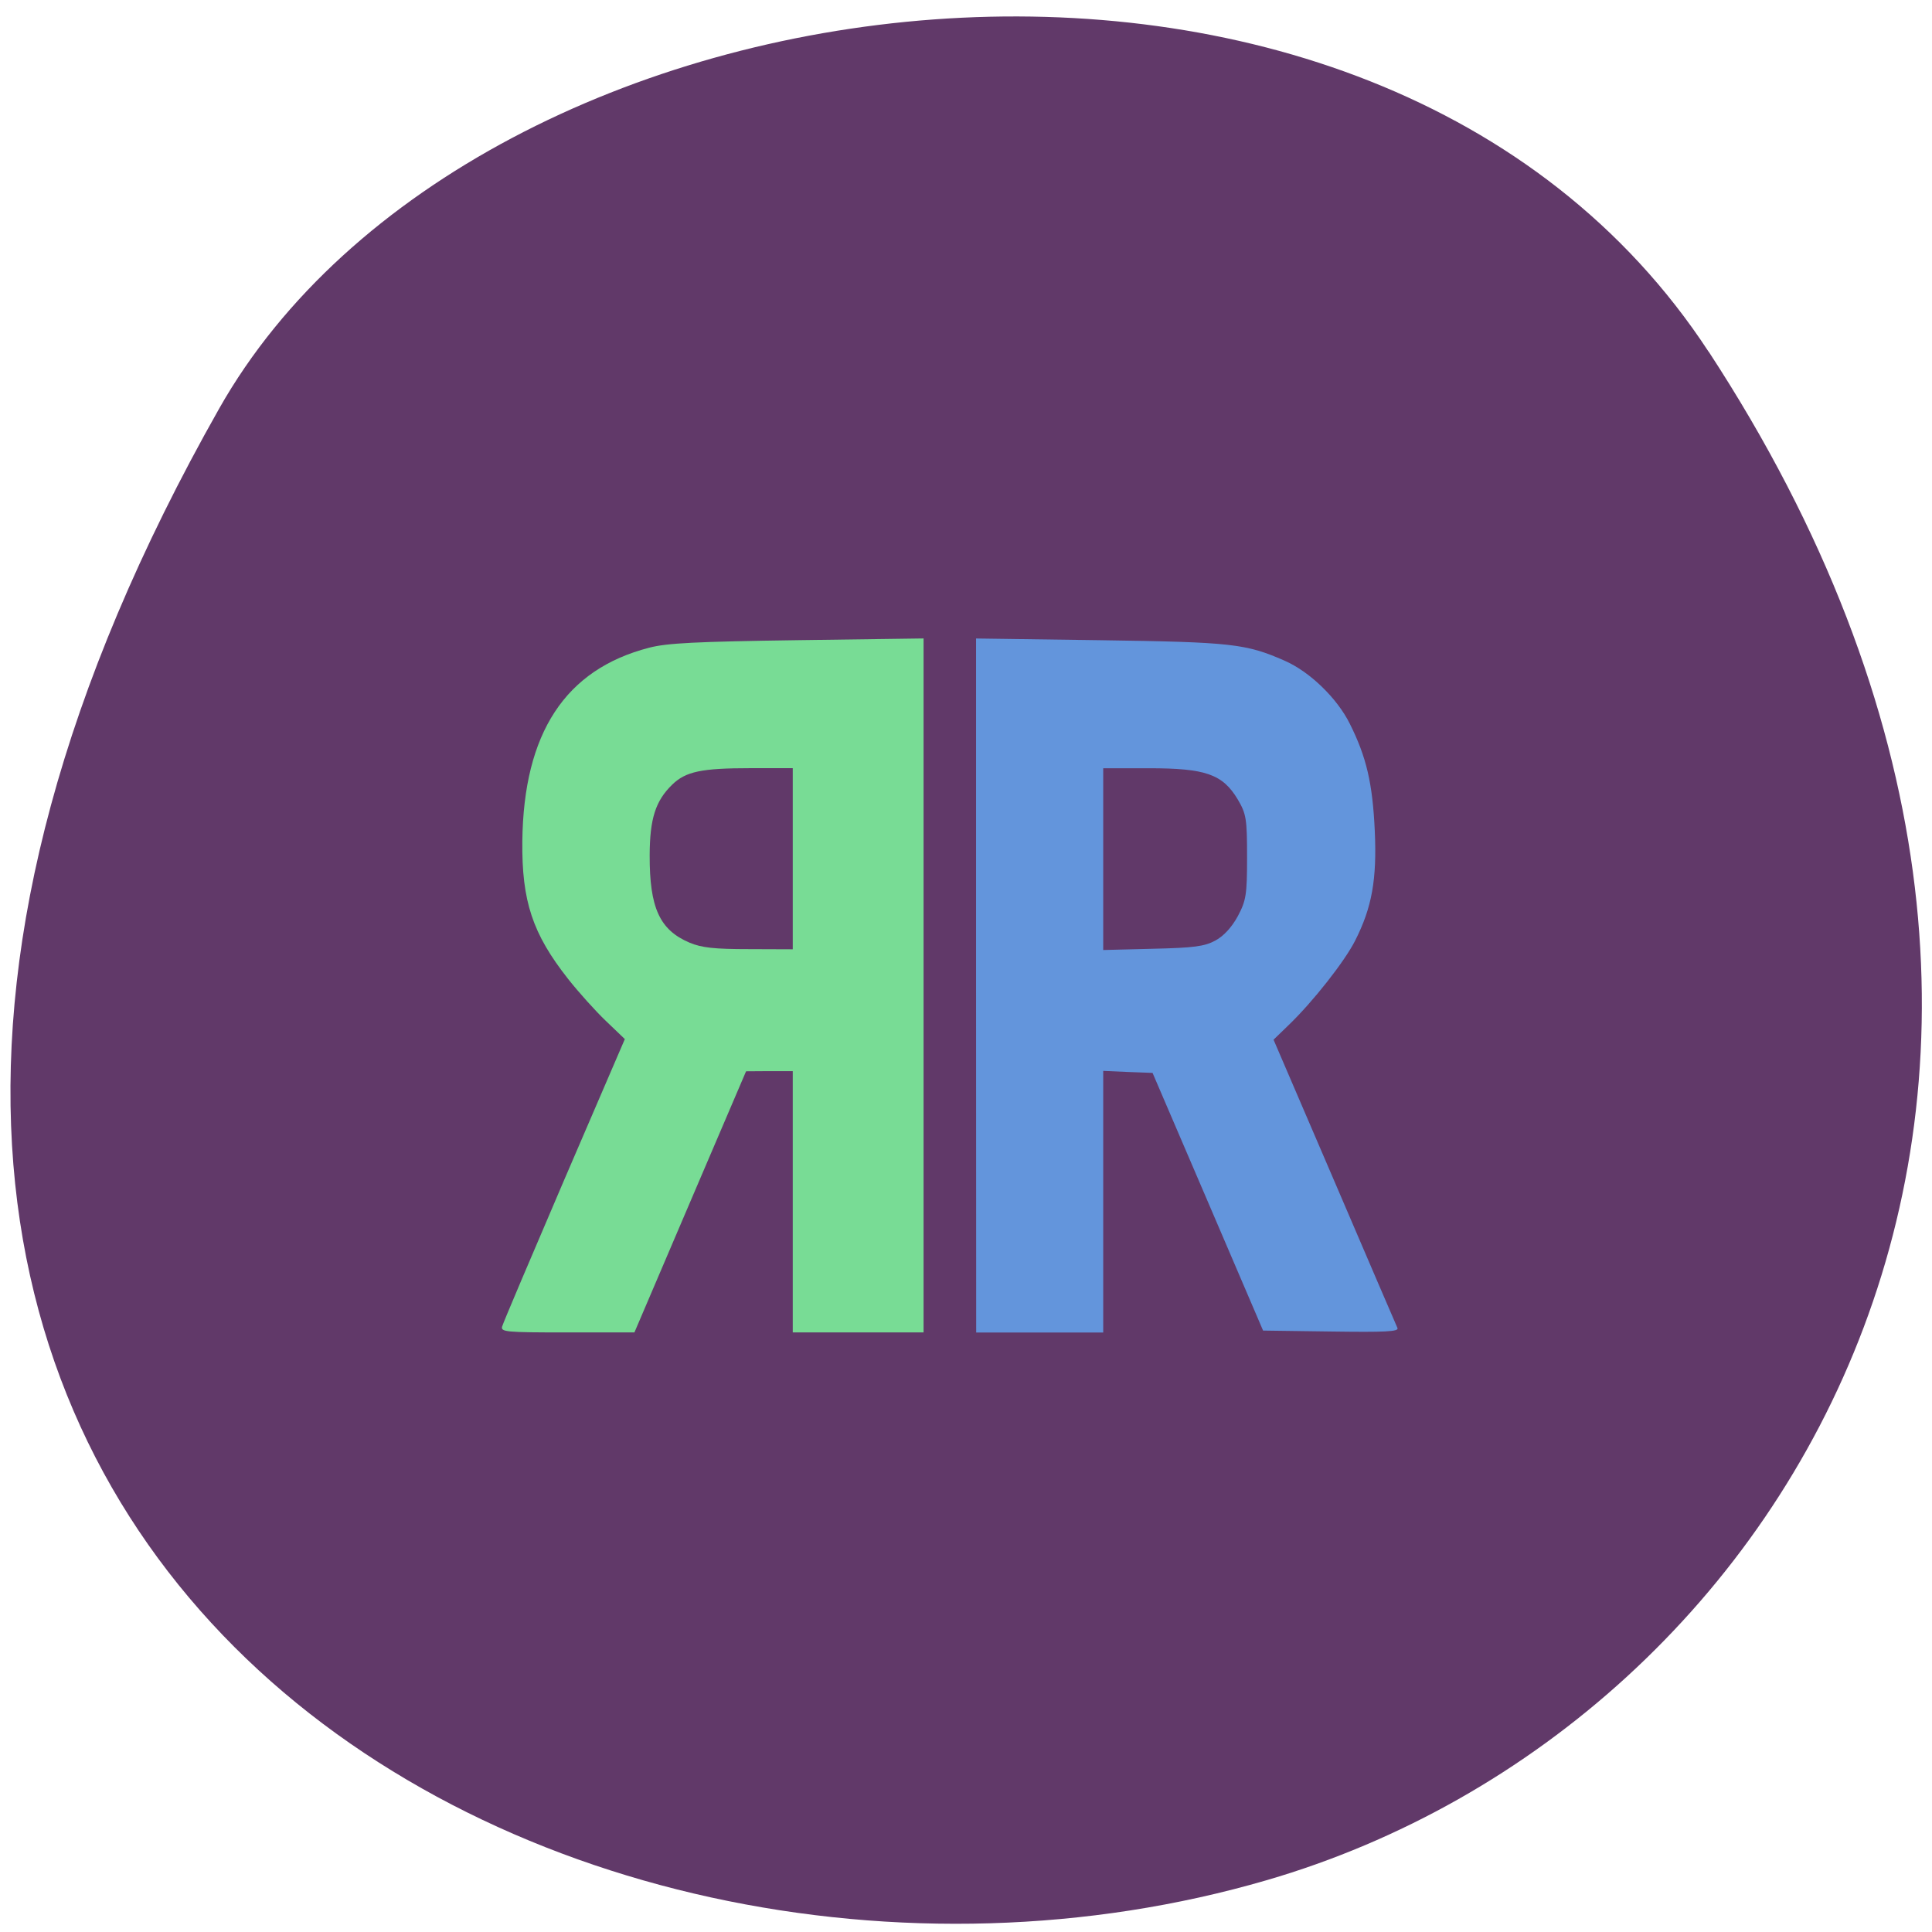 <svg xmlns="http://www.w3.org/2000/svg" viewBox="0 0 48 48"><path d="m 42.45 8.734 c 11.684 17.855 2.254 34.12 -10.973 37.977 c -17.789 5.191 -41.945 -8.449 -26.03 -36.563 c 6.324 -11.172 28.676 -14.13 37 -1.414" fill="#613969"/><path d="m 12.477 32.953 c 0.023 -0.086 0.719 -1.723 1.543 -3.645 l 1.504 -3.492 l -0.469 -0.449 c -0.258 -0.246 -0.684 -0.719 -0.945 -1.051 c -0.879 -1.117 -1.148 -1.926 -1.133 -3.414 c 0.031 -2.691 1.066 -4.27 3.148 -4.809 c 0.445 -0.117 1.168 -0.152 3.688 -0.188 l 3.133 -0.043 v 17.242 h -3.25 v -6.492 h -0.582 l -0.578 0.004 l -1.387 3.242 l -1.387 3.246 h -1.668 c -1.539 0 -1.66 -0.012 -1.617 -0.152 m 7.219 -11.617 v -2.25 h -1.047 c -1.219 0 -1.613 0.082 -1.949 0.41 c -0.414 0.402 -0.555 0.844 -0.559 1.75 c -0.004 1.309 0.246 1.859 0.992 2.176 c 0.301 0.125 0.609 0.16 1.473 0.16 l 1.09 0.004" fill="#78dc95"/><path d="m 24.25 24.484 v -8.621 l 3.086 0.043 c 3.262 0.047 3.617 0.086 4.578 0.508 c 0.625 0.273 1.305 0.93 1.621 1.566 c 0.414 0.828 0.566 1.477 0.621 2.66 c 0.055 1.211 -0.07 1.906 -0.488 2.73 c -0.258 0.512 -1.047 1.516 -1.648 2.094 l -0.379 0.367 l 1.516 3.527 c 0.832 1.941 1.535 3.578 1.563 3.637 c 0.035 0.09 -0.305 0.105 -1.648 0.086 l -1.691 -0.023 l -1.371 -3.199 l -1.375 -3.203 l -0.613 -0.023 l -0.613 -0.027 v 6.5 h -3.156 m 5.941 -9.738 c 0.207 -0.109 0.41 -0.332 0.559 -0.605 c 0.207 -0.391 0.23 -0.535 0.23 -1.469 c 0 -0.949 -0.02 -1.074 -0.23 -1.43 c -0.375 -0.629 -0.801 -0.777 -2.203 -0.777 h -1.141 v 4.516 l 1.23 -0.031 c 1.027 -0.023 1.285 -0.059 1.555 -0.203" fill="#6395dc"/></svg>